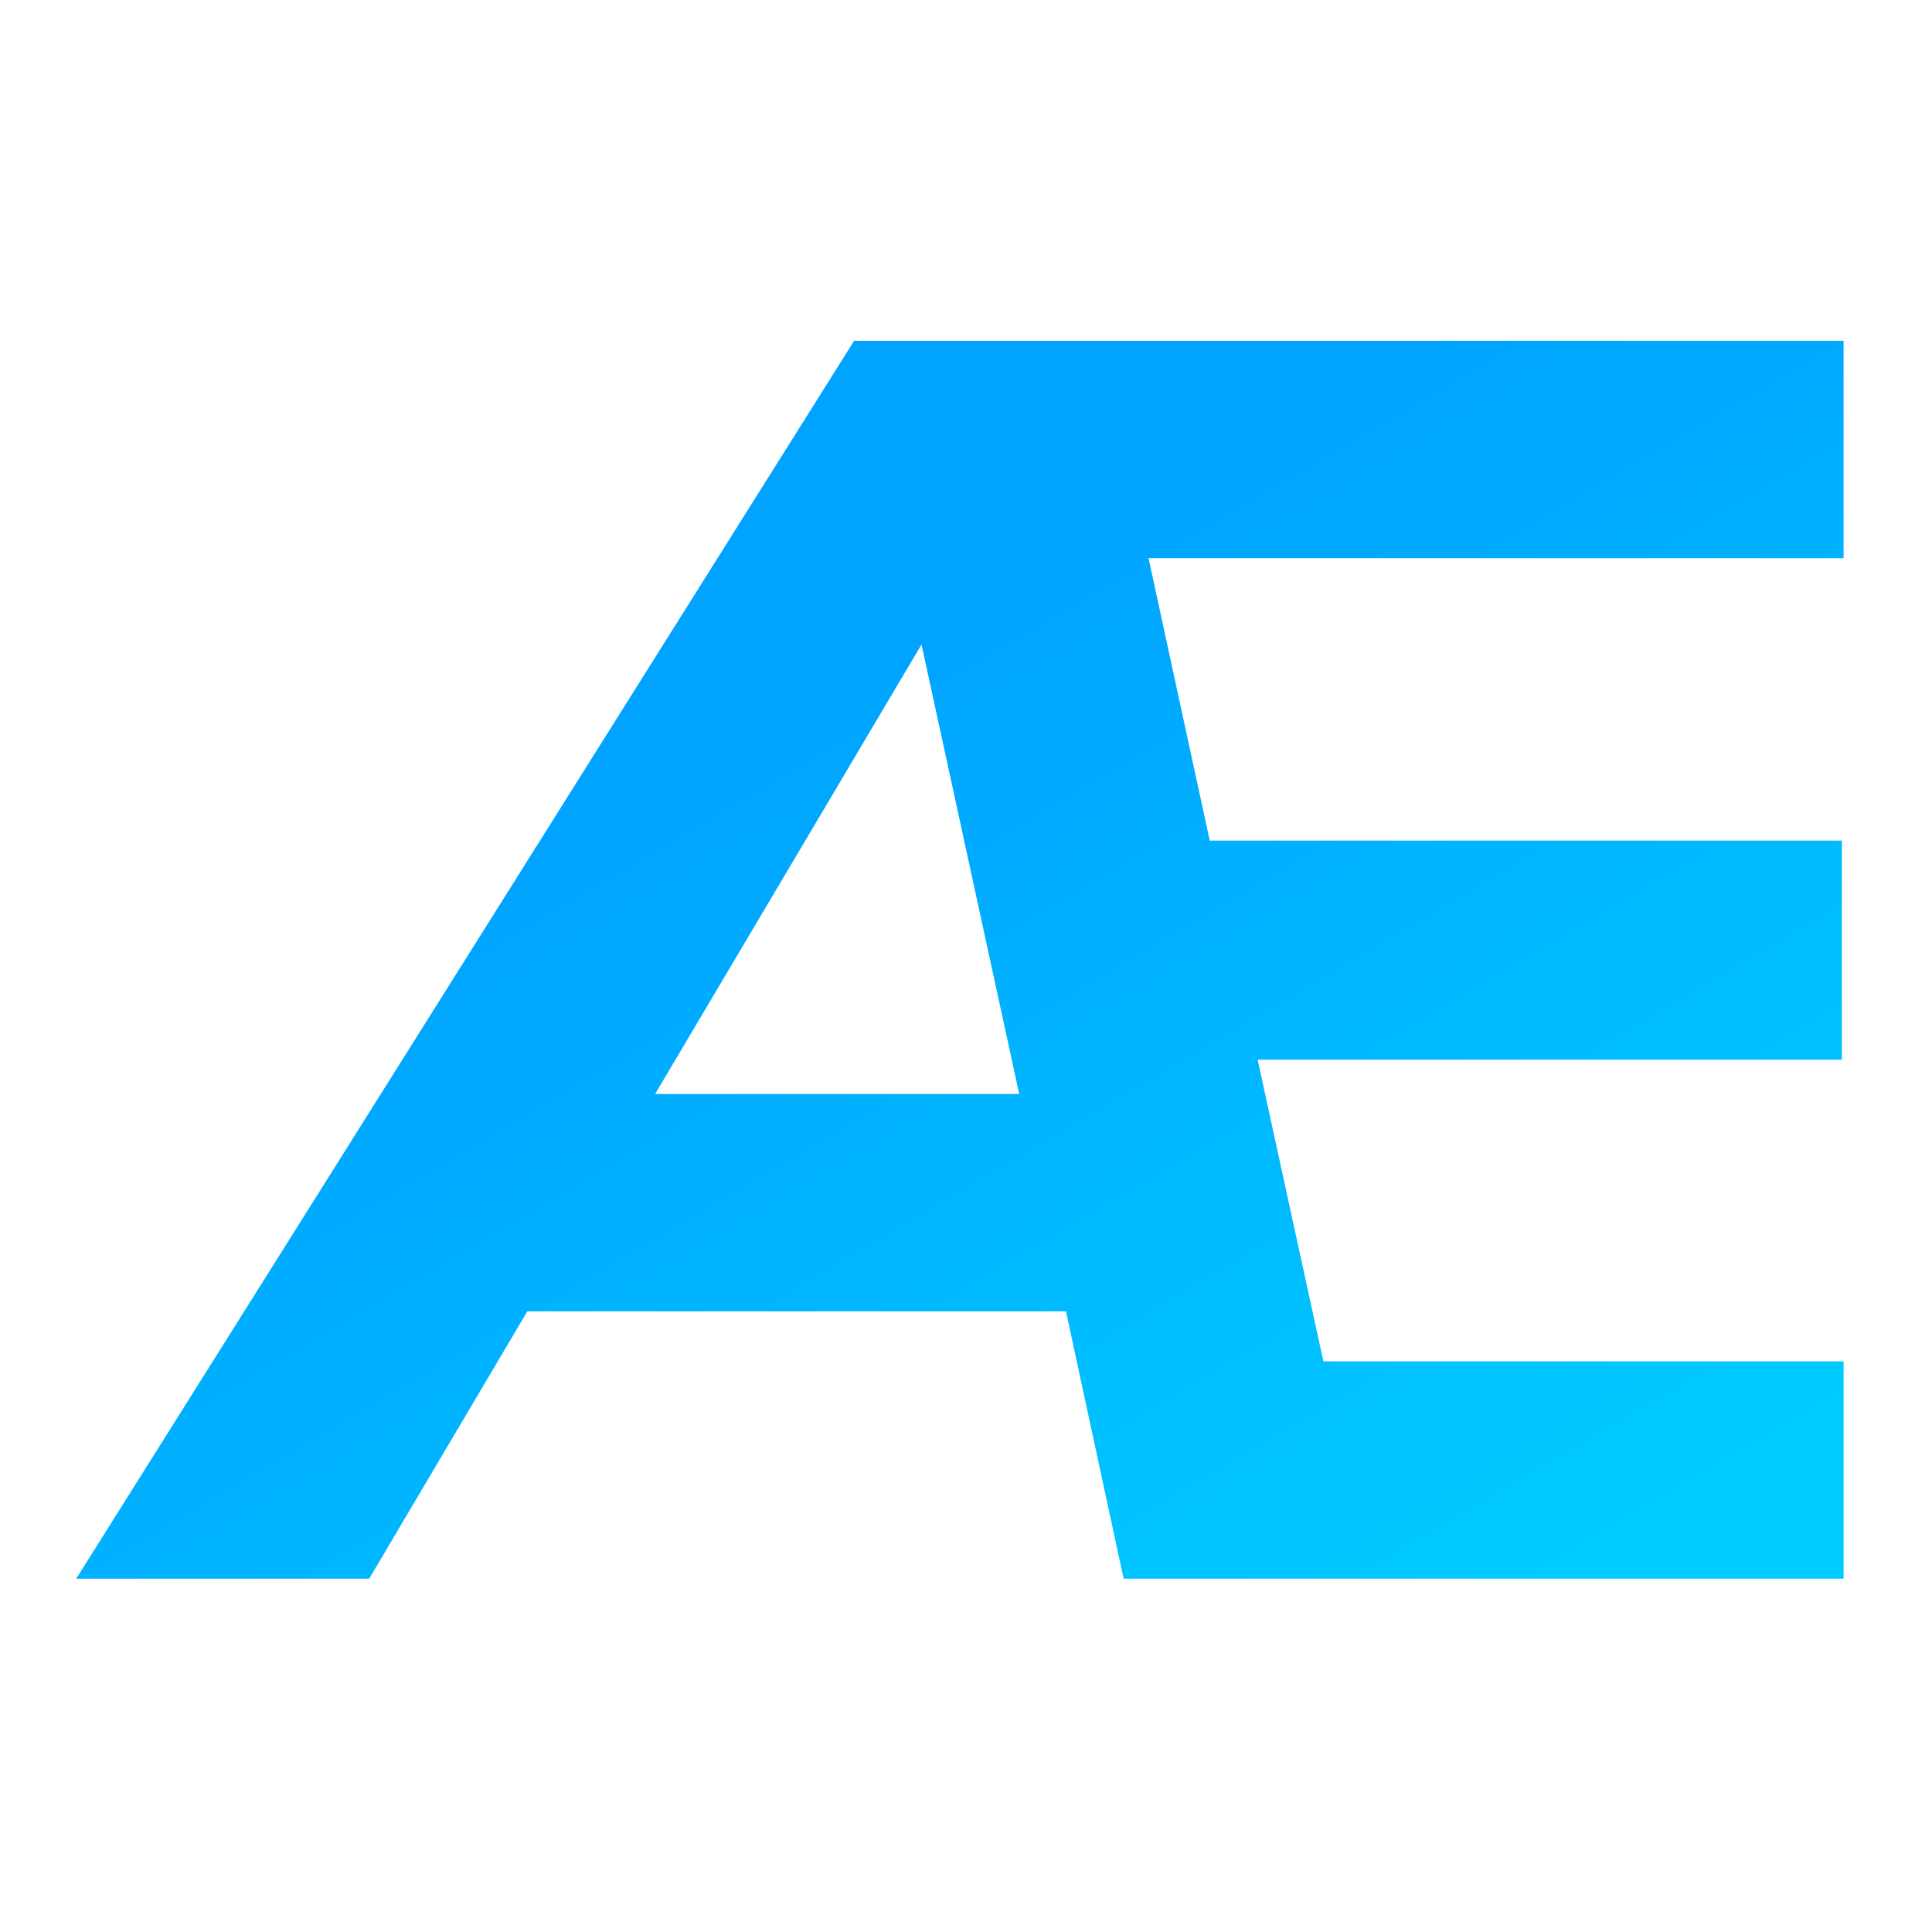 <?xml version="1.0" encoding="UTF-8" standalone="no"?>
<svg
   width="600"
   height="600"
   viewBox="0 0 600 600"
   fill="none"
   version="1.1"
   id="svg926"
   sodipodi:docname="favicon.svg"
   inkscape:export-filename="/Users/kvaps/Downloads/Ænix_square.png"
   inkscape:export-xdpi="136.23994"
   inkscape:export-ydpi="136.23994"
   inkscape:version="1.1.1 (c3084ef, 2021-09-22)"
   xmlns:inkscape="http://www.inkscape.org/namespaces/inkscape"
   xmlns:sodipodi="http://sodipodi.sourceforge.net/DTD/sodipodi-0.dtd"
   xmlns:xlink="http://www.w3.org/1999/xlink"
   xmlns="http://www.w3.org/2000/svg"
   xmlns:svg="http://www.w3.org/2000/svg">
  <defs
     id="defs930">
    <linearGradient
       inkscape:collect="always"
       id="linearGradient2620">
      <stop
         style="stop-color:#00a3ff;stop-opacity:1;"
         offset="0"
         id="stop2616" />
      <stop
         style="stop-opacity:1;stop-color:#00ccff"
         offset="1"
         id="stop2618" />
    </linearGradient>
    <linearGradient
       inkscape:collect="always"
       xlink:href="#linearGradient2620"
       id="linearGradient1545"
       gradientUnits="userSpaceOnUse"
       x1="550.821"
       y1="70.318"
       x2="713.221"
       y2="346.565"
       spreadMethod="pad"
       gradientTransform="matrix(1.12,0,0,1.12,-111.54,-18.273)" />
  </defs>
  <sodipodi:namedview
     id="namedview928"
     pagecolor="#ffffff"
     bordercolor="#666666"
     borderopacity="1.0"
     inkscape:pageshadow="2"
     inkscape:pageopacity="0.0"
     inkscape:pagecheckerboard="0"
     showgrid="false"
     showguides="true"
     inkscape:guide-bbox="true"
     inkscape:zoom="0.59729052"
     inkscape:cx="951.79813"
     inkscape:cy="531.56712"
     inkscape:window-width="3440"
     inkscape:window-height="1387"
     inkscape:window-x="0"
     inkscape:window-y="25"
     inkscape:window-maximized="1"
     inkscape:current-layer="svg926" />
  <path
     d="m 24.552,488.872 -0.882,1.404 h 1.658 88.807 0.523 l 0.266,-0.45 48.846,-82.582 h 167.279 l 17.746,82.309 0.156,0.723 h 0.741 221.937 0.916 v -0.916 -65.666 -0.916 H 571.629 410.986 l -20.415,-93.681 h 180.516 0.916 v -0.916 -66.208 -0.916 h -0.916 -195.39 l -19.011,-87.712 h 214.942 0.916 v -0.916 -65.666 -0.916 h -0.916 -305.871 -0.507 l -0.269,0.429 z M 286.186,200.154 316.525,339.744 H 203.456 Z"
     fill="#00a3ff"
     stroke="#00a3ff"
     stroke-width="1.637"
     id="path924"
     style="mix-blend-mode:normal;fill:url(#linearGradient1545);fill-opacity:1;stroke:#0000ff;stroke-width:0;stroke-miterlimit:4;stroke-dasharray:none" />
</svg>
